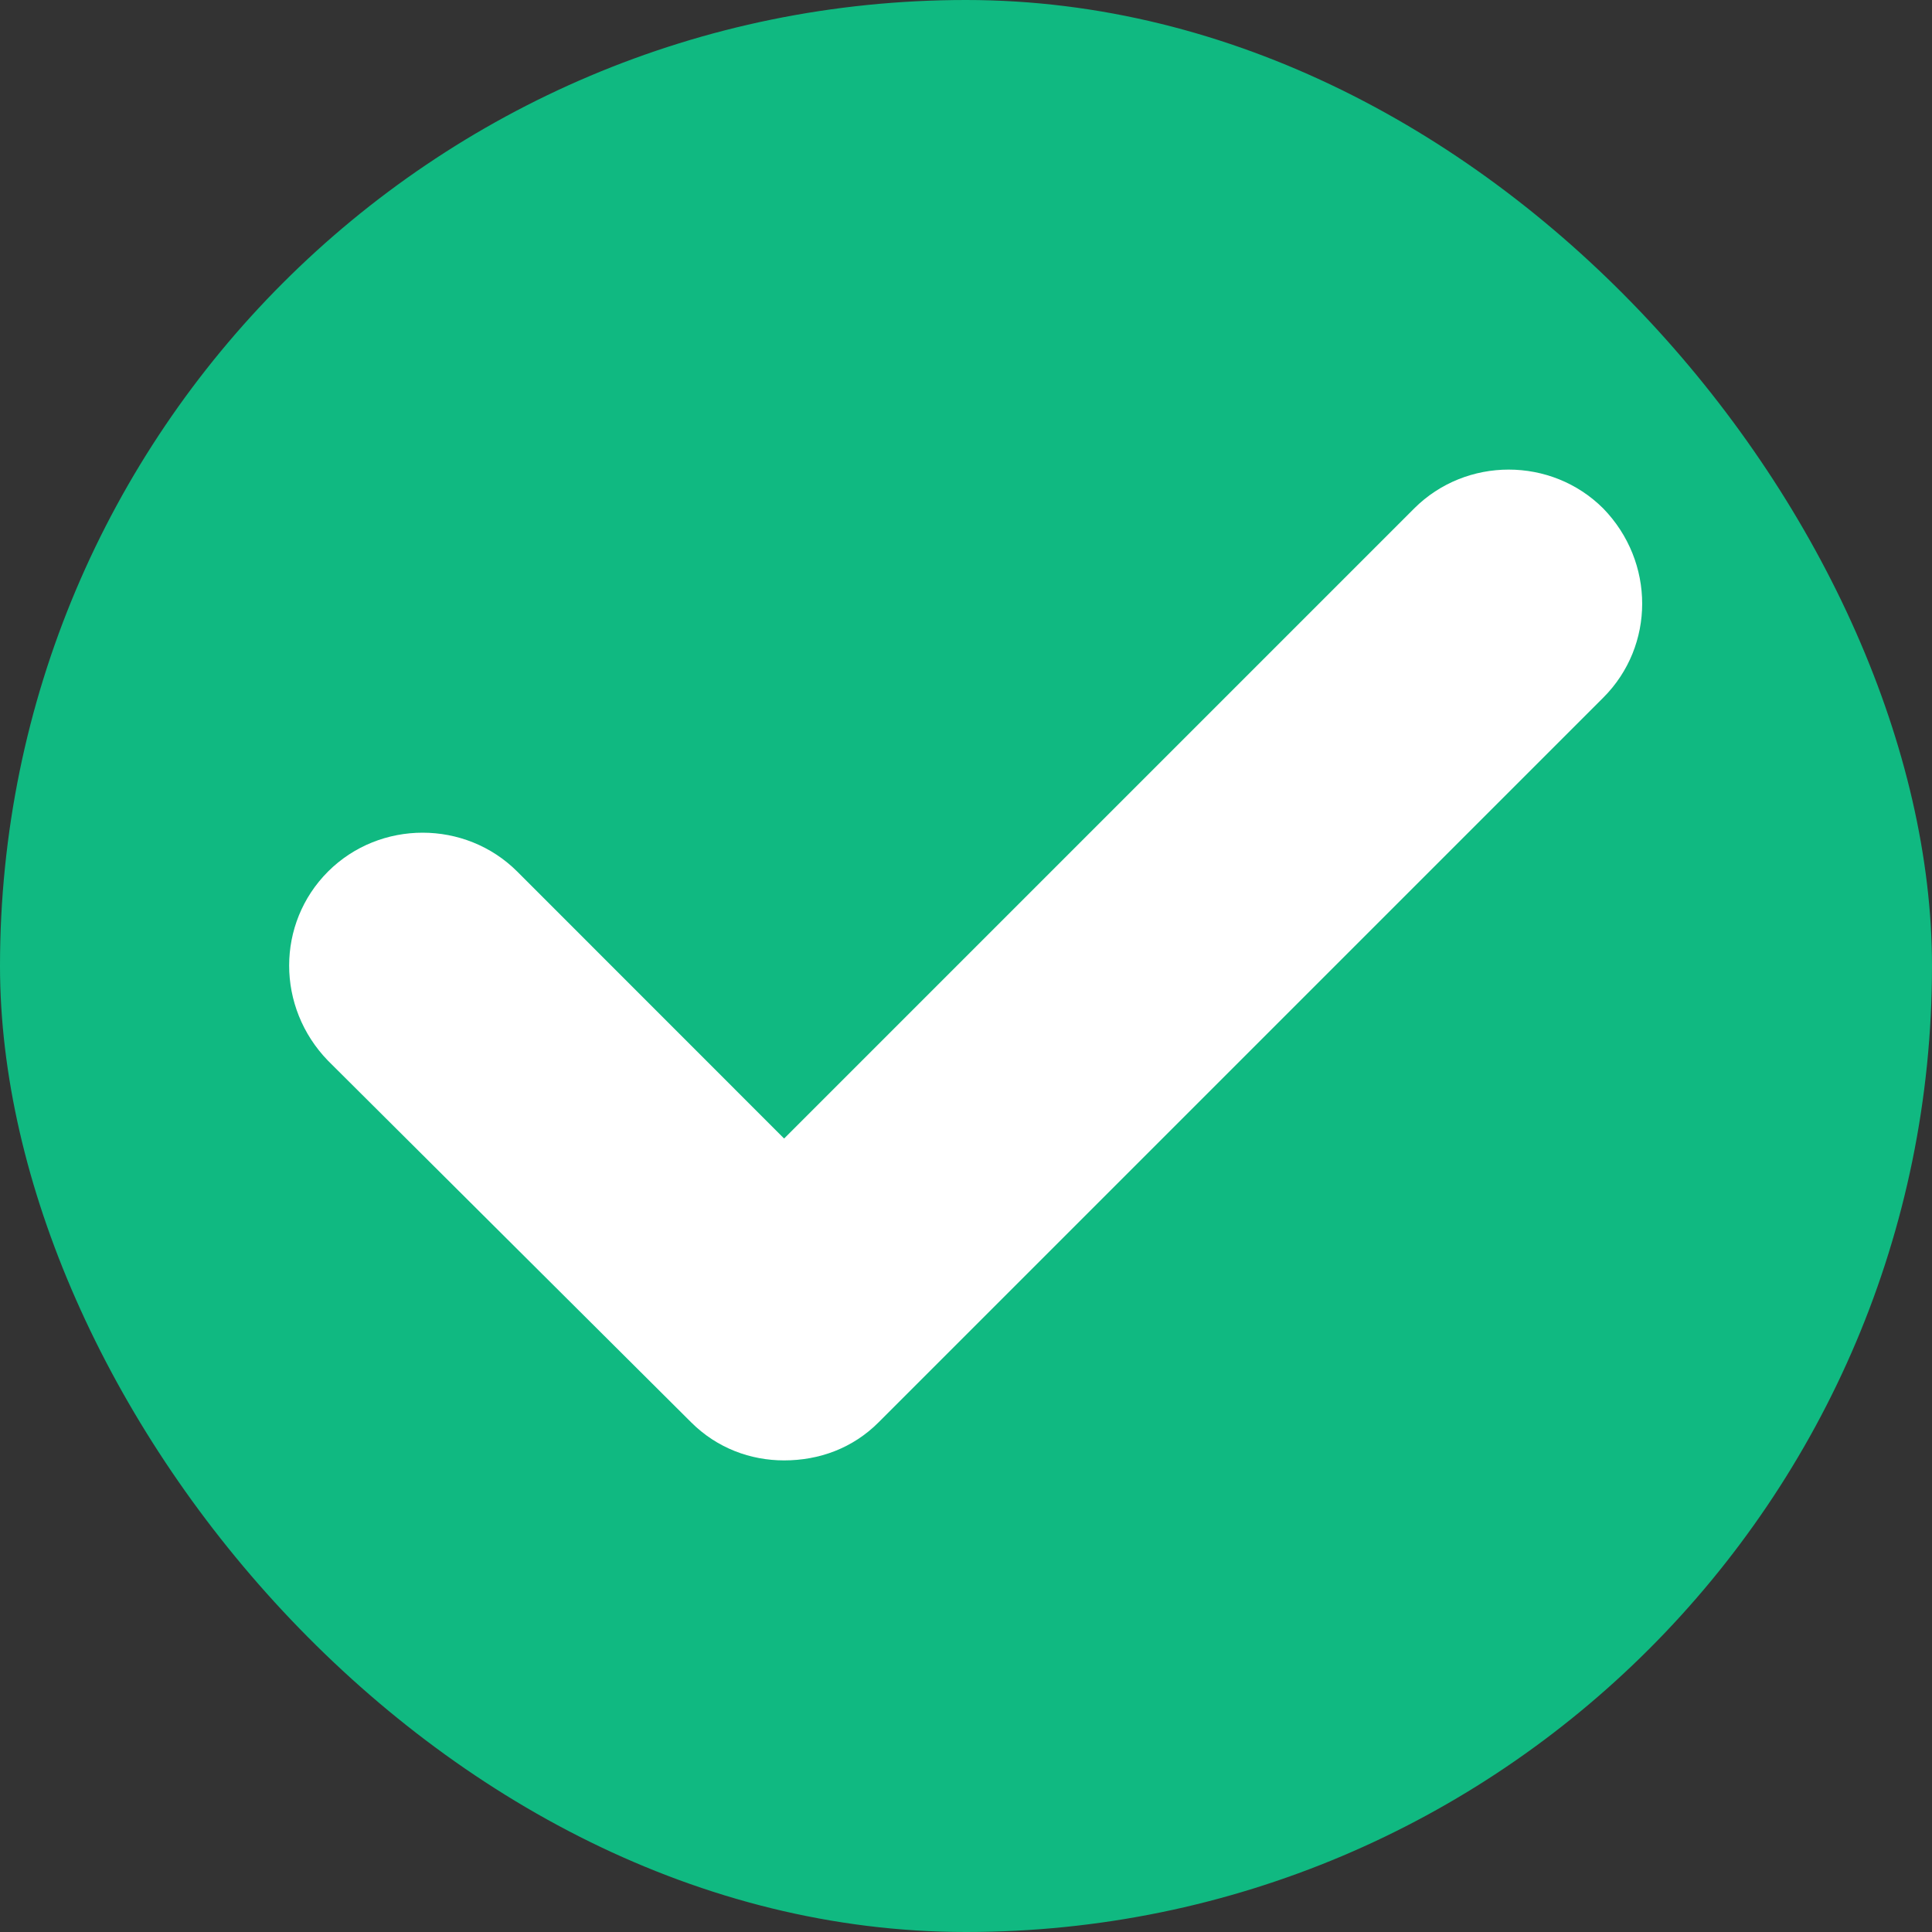 <svg width="20" height="20" viewBox="0 0 20 20" fill="none" xmlns="http://www.w3.org/2000/svg">
<rect x="0" y="0" width="20" height="20" fill="#333333" stroke="none"/>
<rect width="20" height="20" rx="10" fill="#10B981"/>
<path d="M16.597 7.222L9.096 14.723C8.828 14.992 8.481 15.118 8.117 15.118C7.77 15.118 7.423 14.992 7.154 14.723L3.396 10.981C2.859 10.428 2.859 9.559 3.396 9.022C3.933 8.486 4.817 8.486 5.354 9.022L8.117 11.786L14.639 5.264C15.176 4.727 16.06 4.727 16.597 5.264C17.134 5.817 17.134 6.685 16.597 7.222Z" fill="white"/>
</svg>

